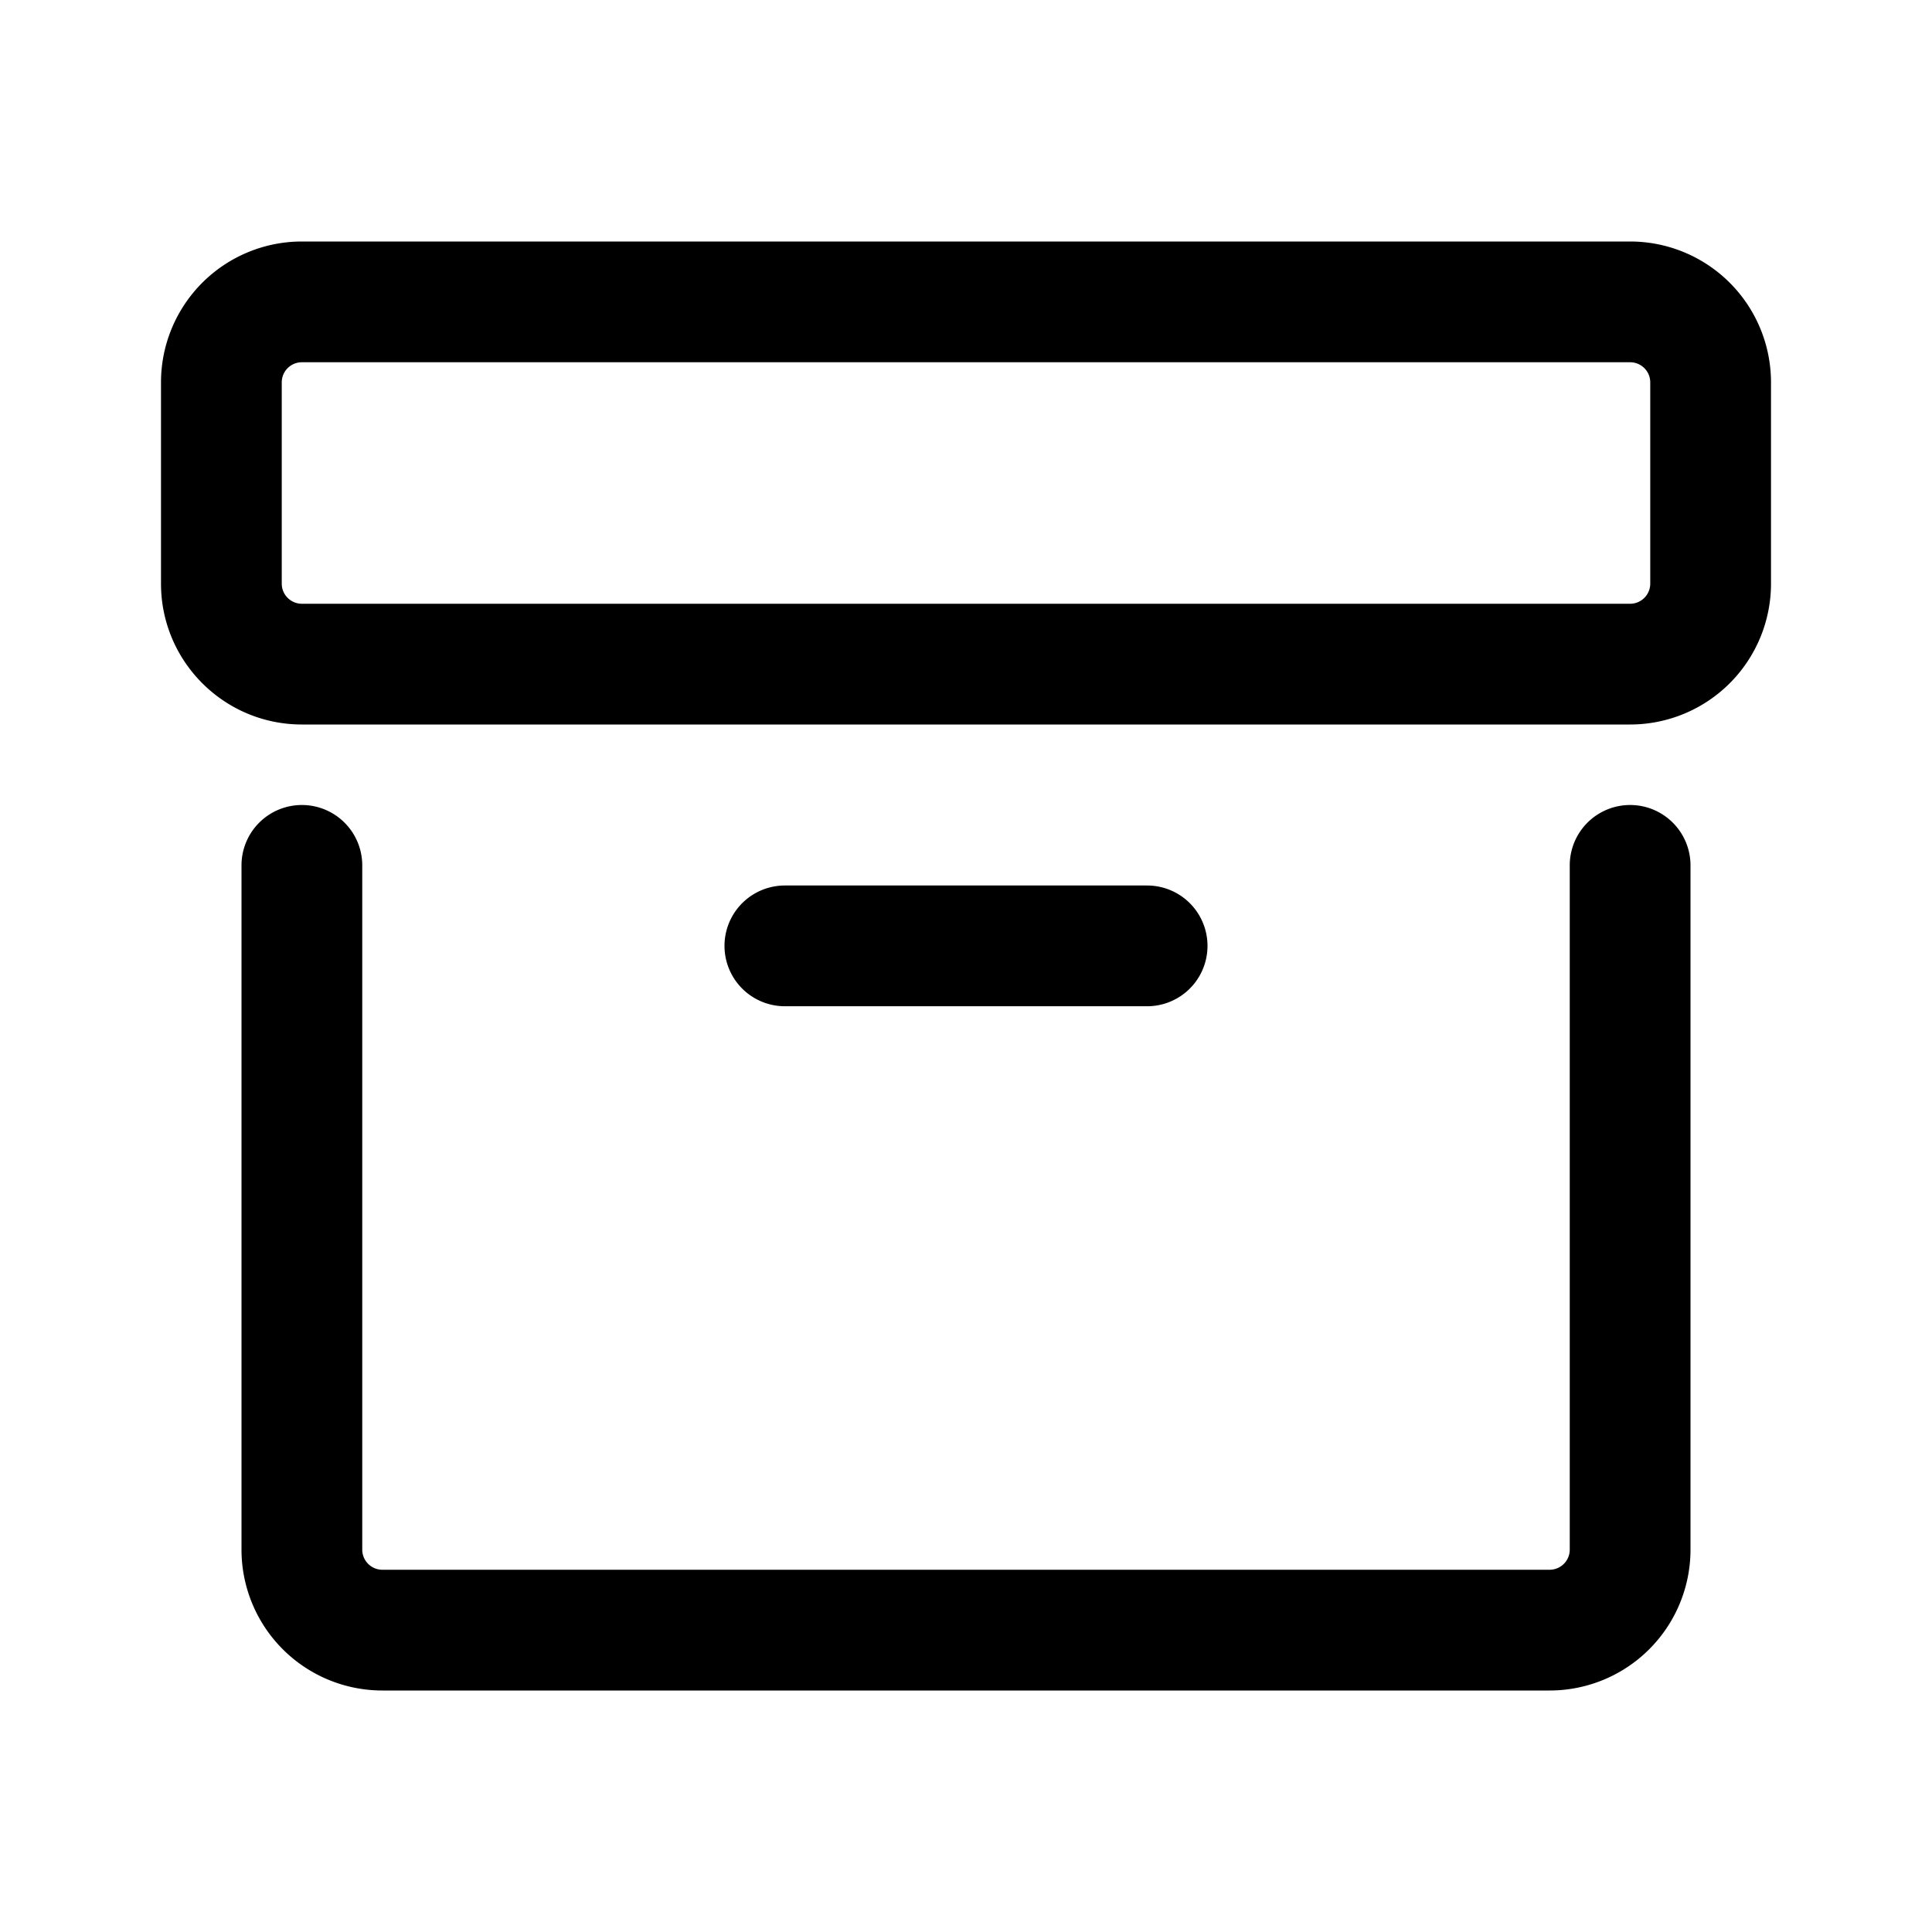 <svg width="24" height="24" viewBox="0 0 24 24" xmlns="http://www.w3.org/2000/svg">
  <path fill-rule="evenodd" clip-rule="evenodd" d="M20.25 4.5H3.75a.25.25 0 00-.25.25v2.5c0 .138.112.25.25.25h16.5a.25.25 0 00.25-.25v-2.5a.25.25 0 00-.25-.25zM3.75 3A1.75 1.75 0 002 4.75v2.5C2 8.216 2.784 9 3.75 9h16.5A1.75 1.75 0 0022 7.25v-2.5A1.75 1.75 0 0020.25 3H3.75zm0 7a.75.75 0 01.75.75v8.5c0 .138.112.25.25.25h14.5a.25.25 0 00.25-.25v-8.5a.75.75 0 011.5 0v8.5A1.75 1.75 0 0119.25 21H4.75A1.75 1.75 0 013 19.25v-8.5a.75.75 0 01.75-.75zm6 1a.75.75 0 000 1.5h4.5a.75.75 0 000-1.5h-4.5z"/>
</svg>

